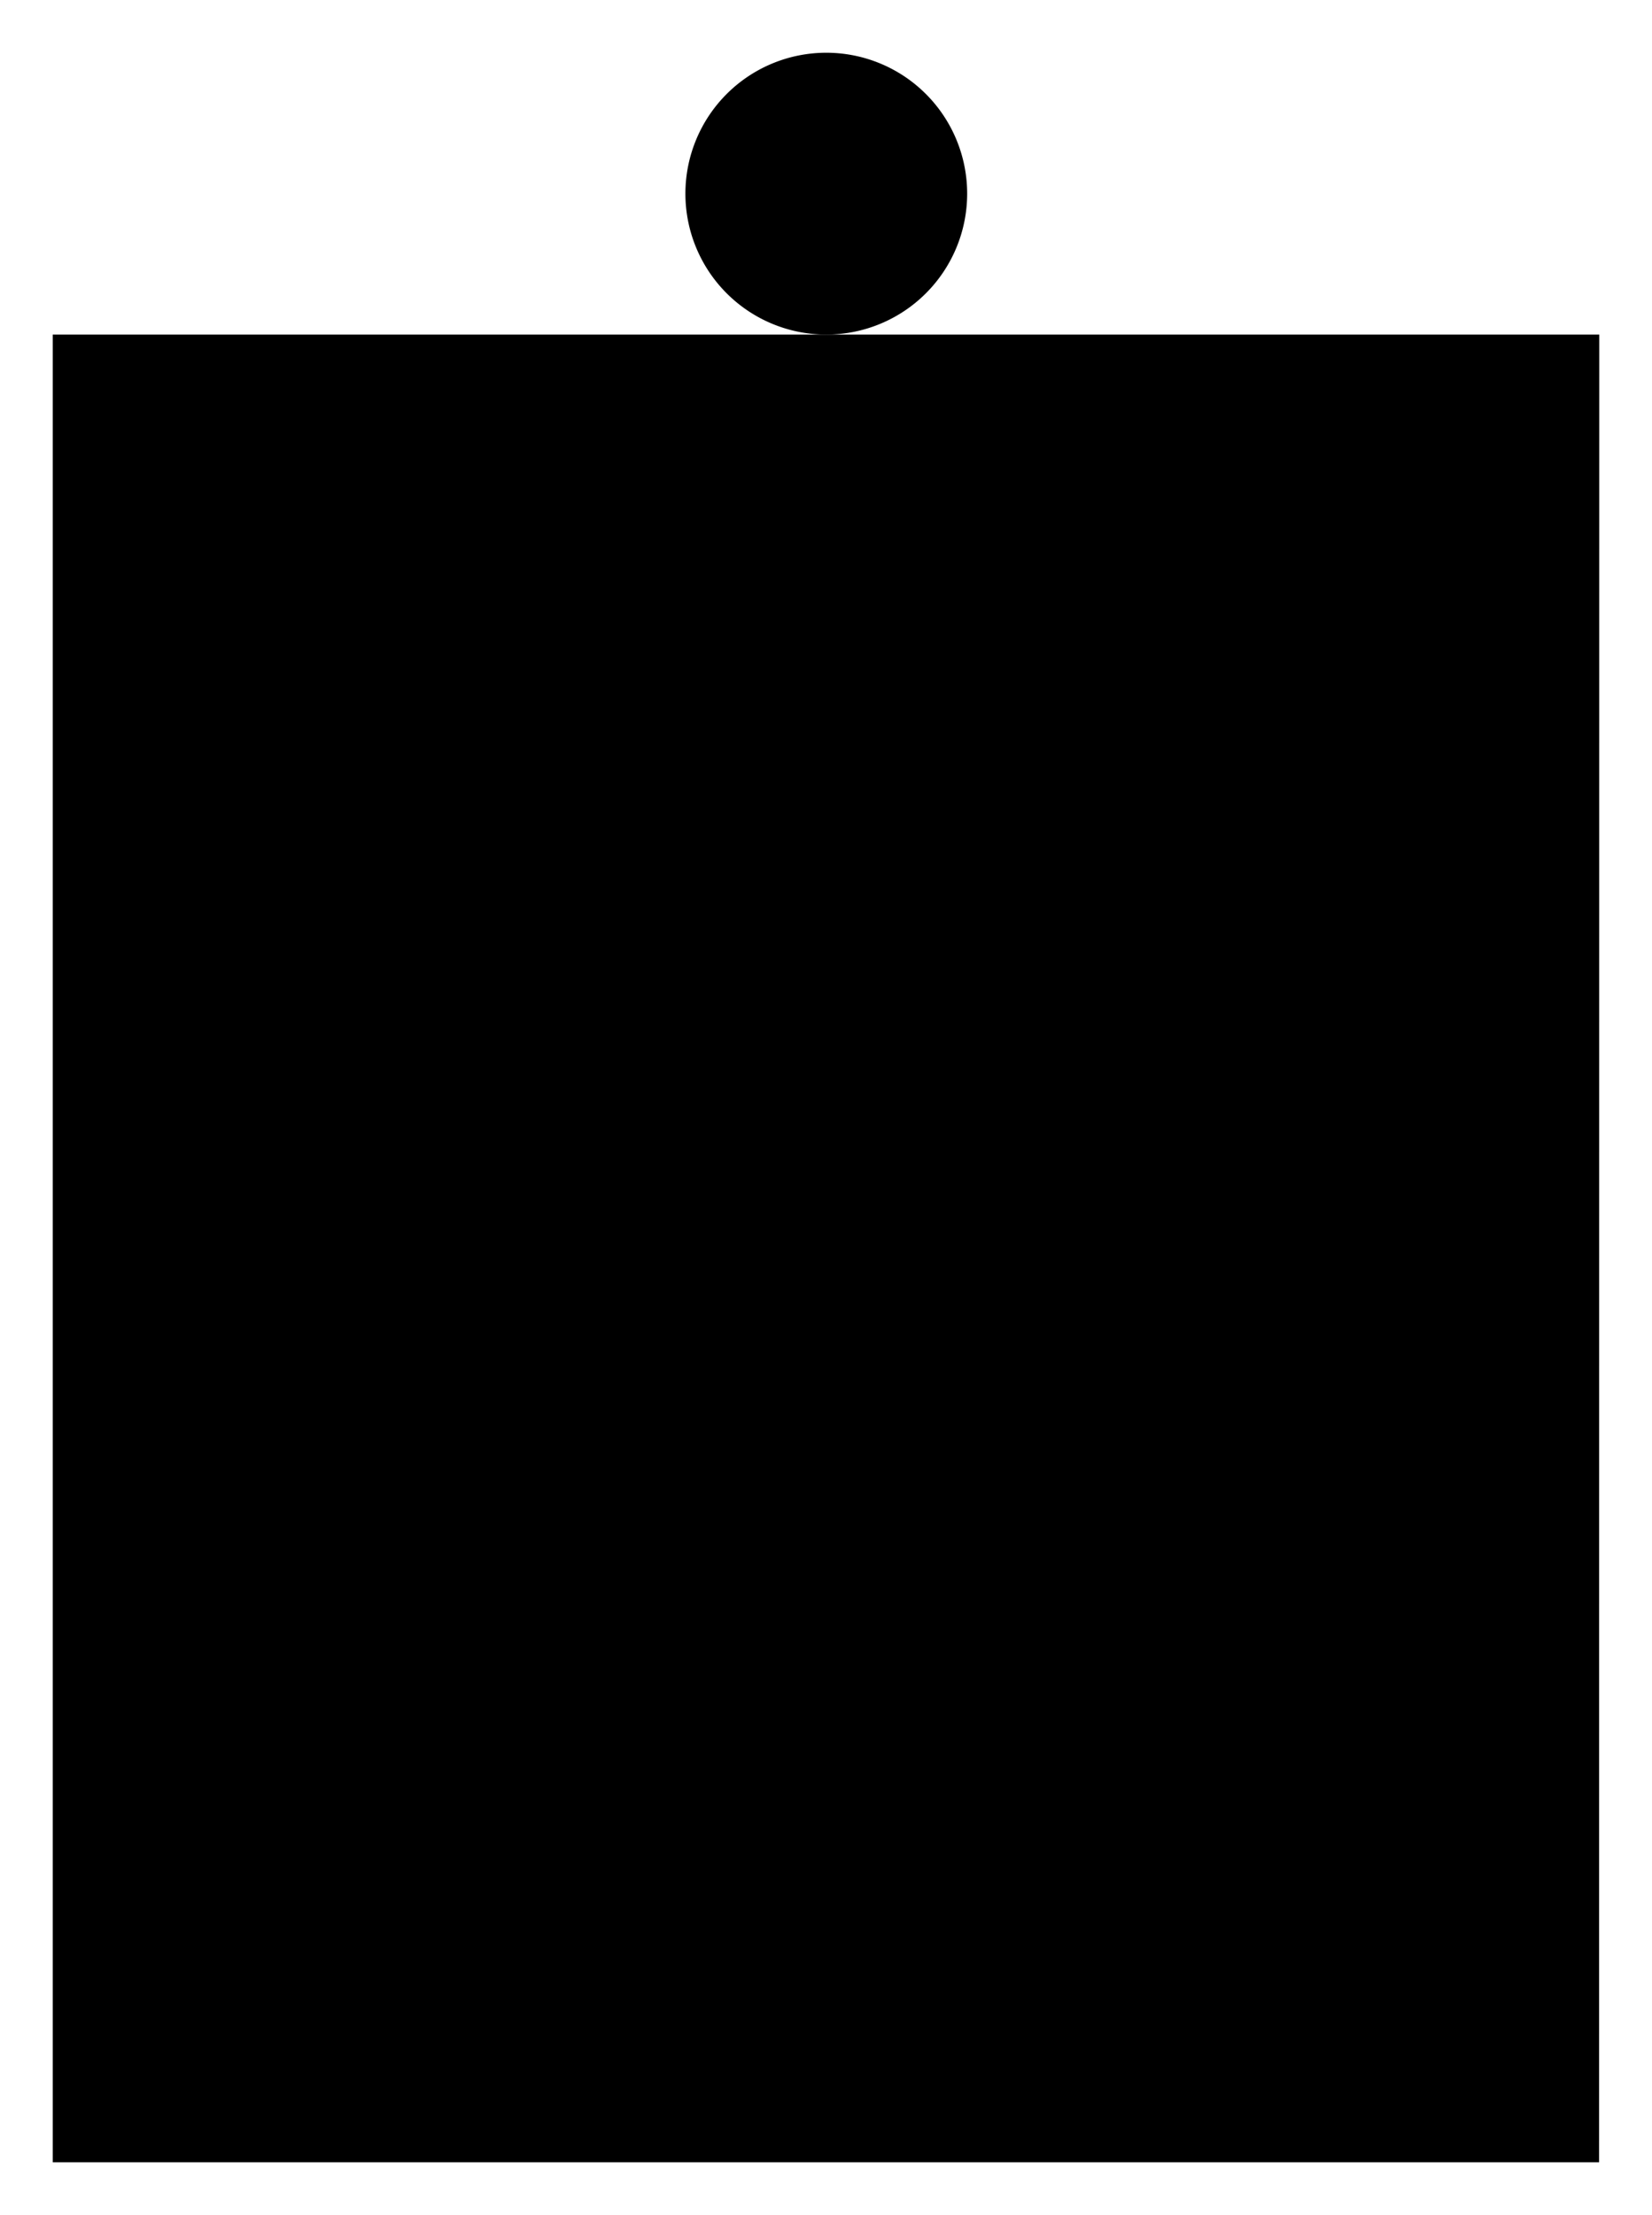 <svg viewBox="0 0 188 252">
    <path d="M6 38.064h176l-.025 207.935H6Z"/>
    <path d="M94.032 6A16.032 16.032 0 1 1 78 22.032 16.032 16.032 0 0 1 94.032 6ZM61.001 108l67.882 67.881m-67.882.001L128.883 108"/>
</svg>
